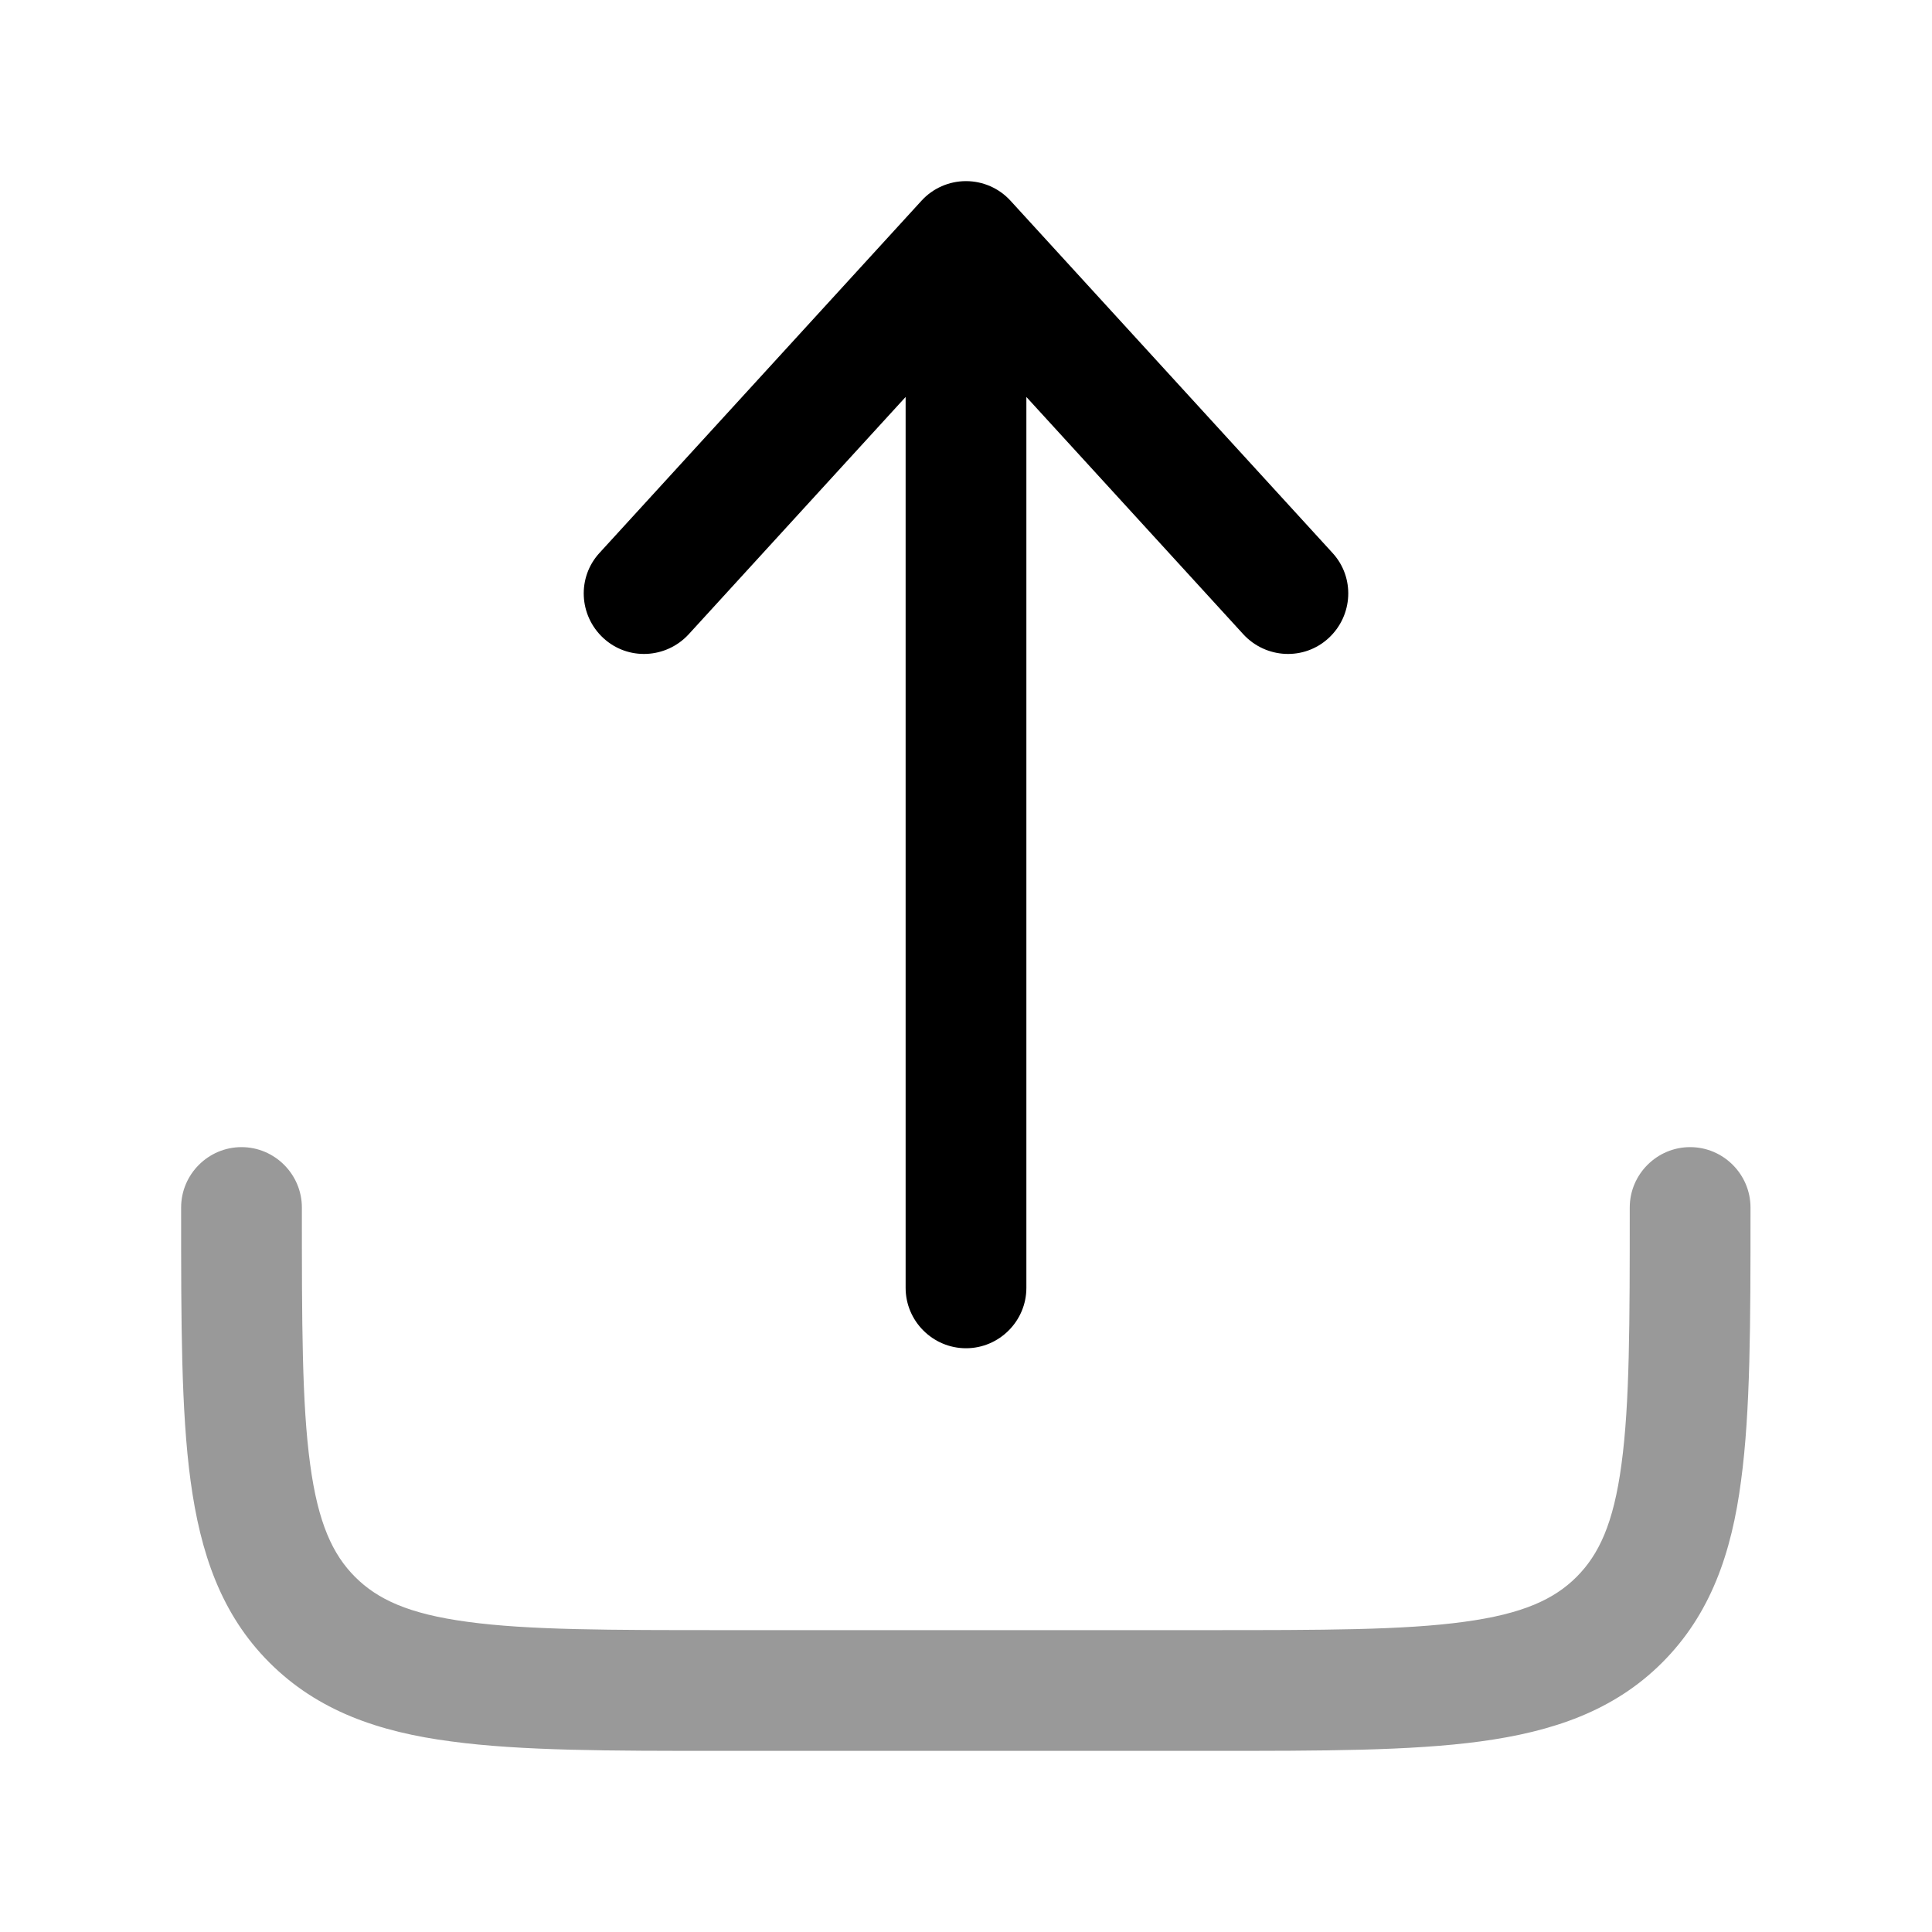 <svg xmlns="http://www.w3.org/2000/svg" viewBox="0 0 512 512"><!--!Font Awesome Pro 6.6.0 by @fontawesome - https://fontawesome.com License - https://fontawesome.com/license (Commercial License) Copyright 2024 Fonticons, Inc.--><path class="fa-secondary" opacity=".4" d="M48 320l0 1.2c0 29.2 0 52.7 2.5 71.2c2.6 19.2 8.1 35.4 20.9 48.2s29 18.4 48.2 20.9c18.5 2.5 42 2.5 71.2 2.5l130.3 0c29.3 0 52.7 0 71.2-2.5c19.2-2.6 35.4-8.1 48.2-20.9s18.4-29 20.9-48.2c2.5-18.5 2.5-42 2.5-71.2l0-1.2c0-8.8-7.2-16-16-16s-16 7.2-16 16c0 30.6 0 52-2.2 68.1c-2.1 15.7-6 23.9-11.9 29.8s-14.2 9.8-29.8 11.9C372 432 350.6 432 320 432l-128 0c-30.6 0-52 0-68.1-2.2c-15.7-2.1-23.9-6-29.8-11.9s-9.8-14.2-11.9-29.8C80 372 80 350.6 80 320c0-8.8-7.2-16-16-16s-16 7.2-16 16z"/><path class="fa-primary" d="M256 48c4.5 0 8.8 1.9 11.8 5.2l85.3 93.3c6 6.5 5.5 16.6-1 22.6s-16.6 5.5-22.6-1L272 105.2l0 236.1c0 8.8-7.2 16-16 16s-16-7.2-16-16l0-236.1-57.5 62.9c-6 6.5-16.1 7-22.6 1s-7-16.1-1-22.6l85.3-93.3c3-3.3 7.3-5.2 11.8-5.2z"/></svg>